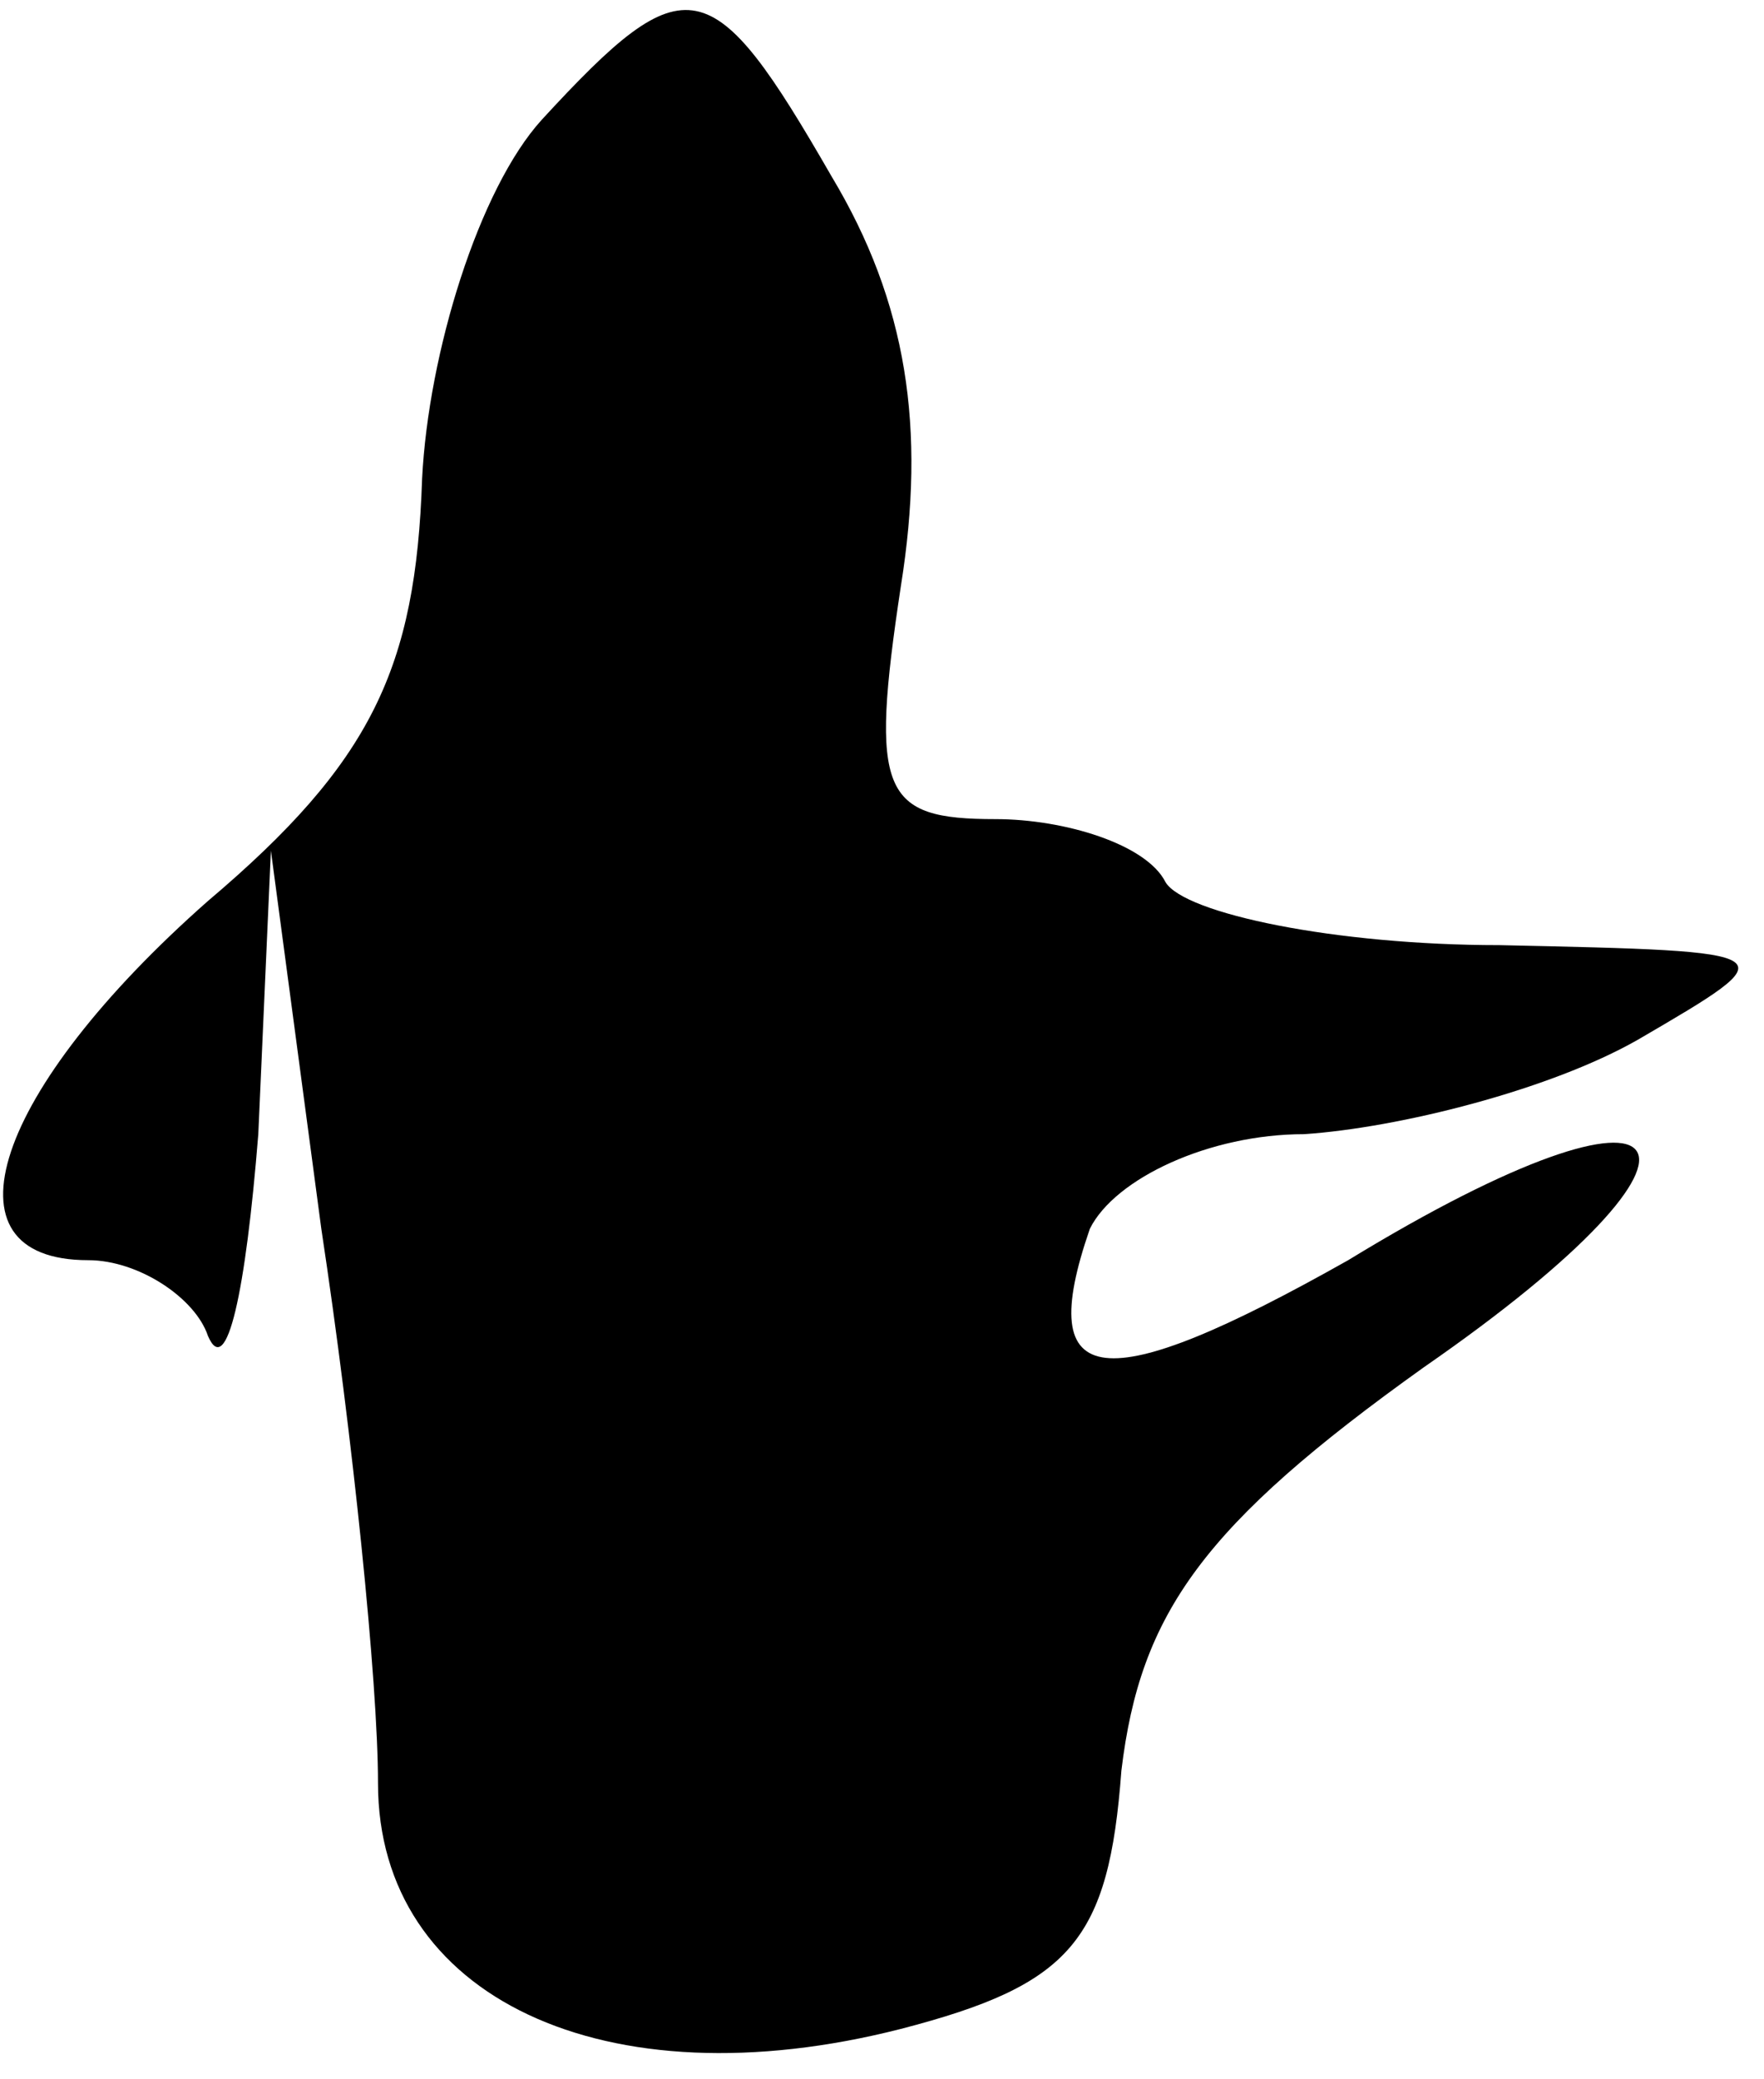 <?xml version="1.0" standalone="no"?>
<!DOCTYPE svg PUBLIC "-//W3C//DTD SVG 20010904//EN"
 "http://www.w3.org/TR/2001/REC-SVG-20010904/DTD/svg10.dtd">
<svg version="1.0" xmlns="http://www.w3.org/2000/svg"
 width="28pt" height="33pt" viewBox="0 0 28 33"
 preserveAspectRatio="xMidYMid meet">
<g transform="translate(0,33) scale(0.1,-0.1)"
fill="#000000" stroke="none">
<path fill="#000000" stroke="none" d="M86 311 c-10 -11 -18 -37 -19 -57 -1
-30 -8 -45 -34 -67 -34 -30 -43 -57 -19 -57 8 0 17 -6 19 -12 3 -7 6 7 8 32
l2 45 8 -60 c5 -33 9 -72 9 -88 0 -34 36 -51 83 -39 27 7 33 14 35 41 3 25 13
39 48 64 52 36 42 50 -12 17 -39 -22 -50 -21 -41 5 4 8 19 15 34 15 15 1 39 7
53 15 24 14 24 14 -22 15 -26 0 -50 5 -53 10 -3 6 -16 10 -27 10 -18 0 -20 4
-15 37 4 25 1 45 -11 65 -19 33 -23 34 -46 9z"/>
</g>
</svg>
